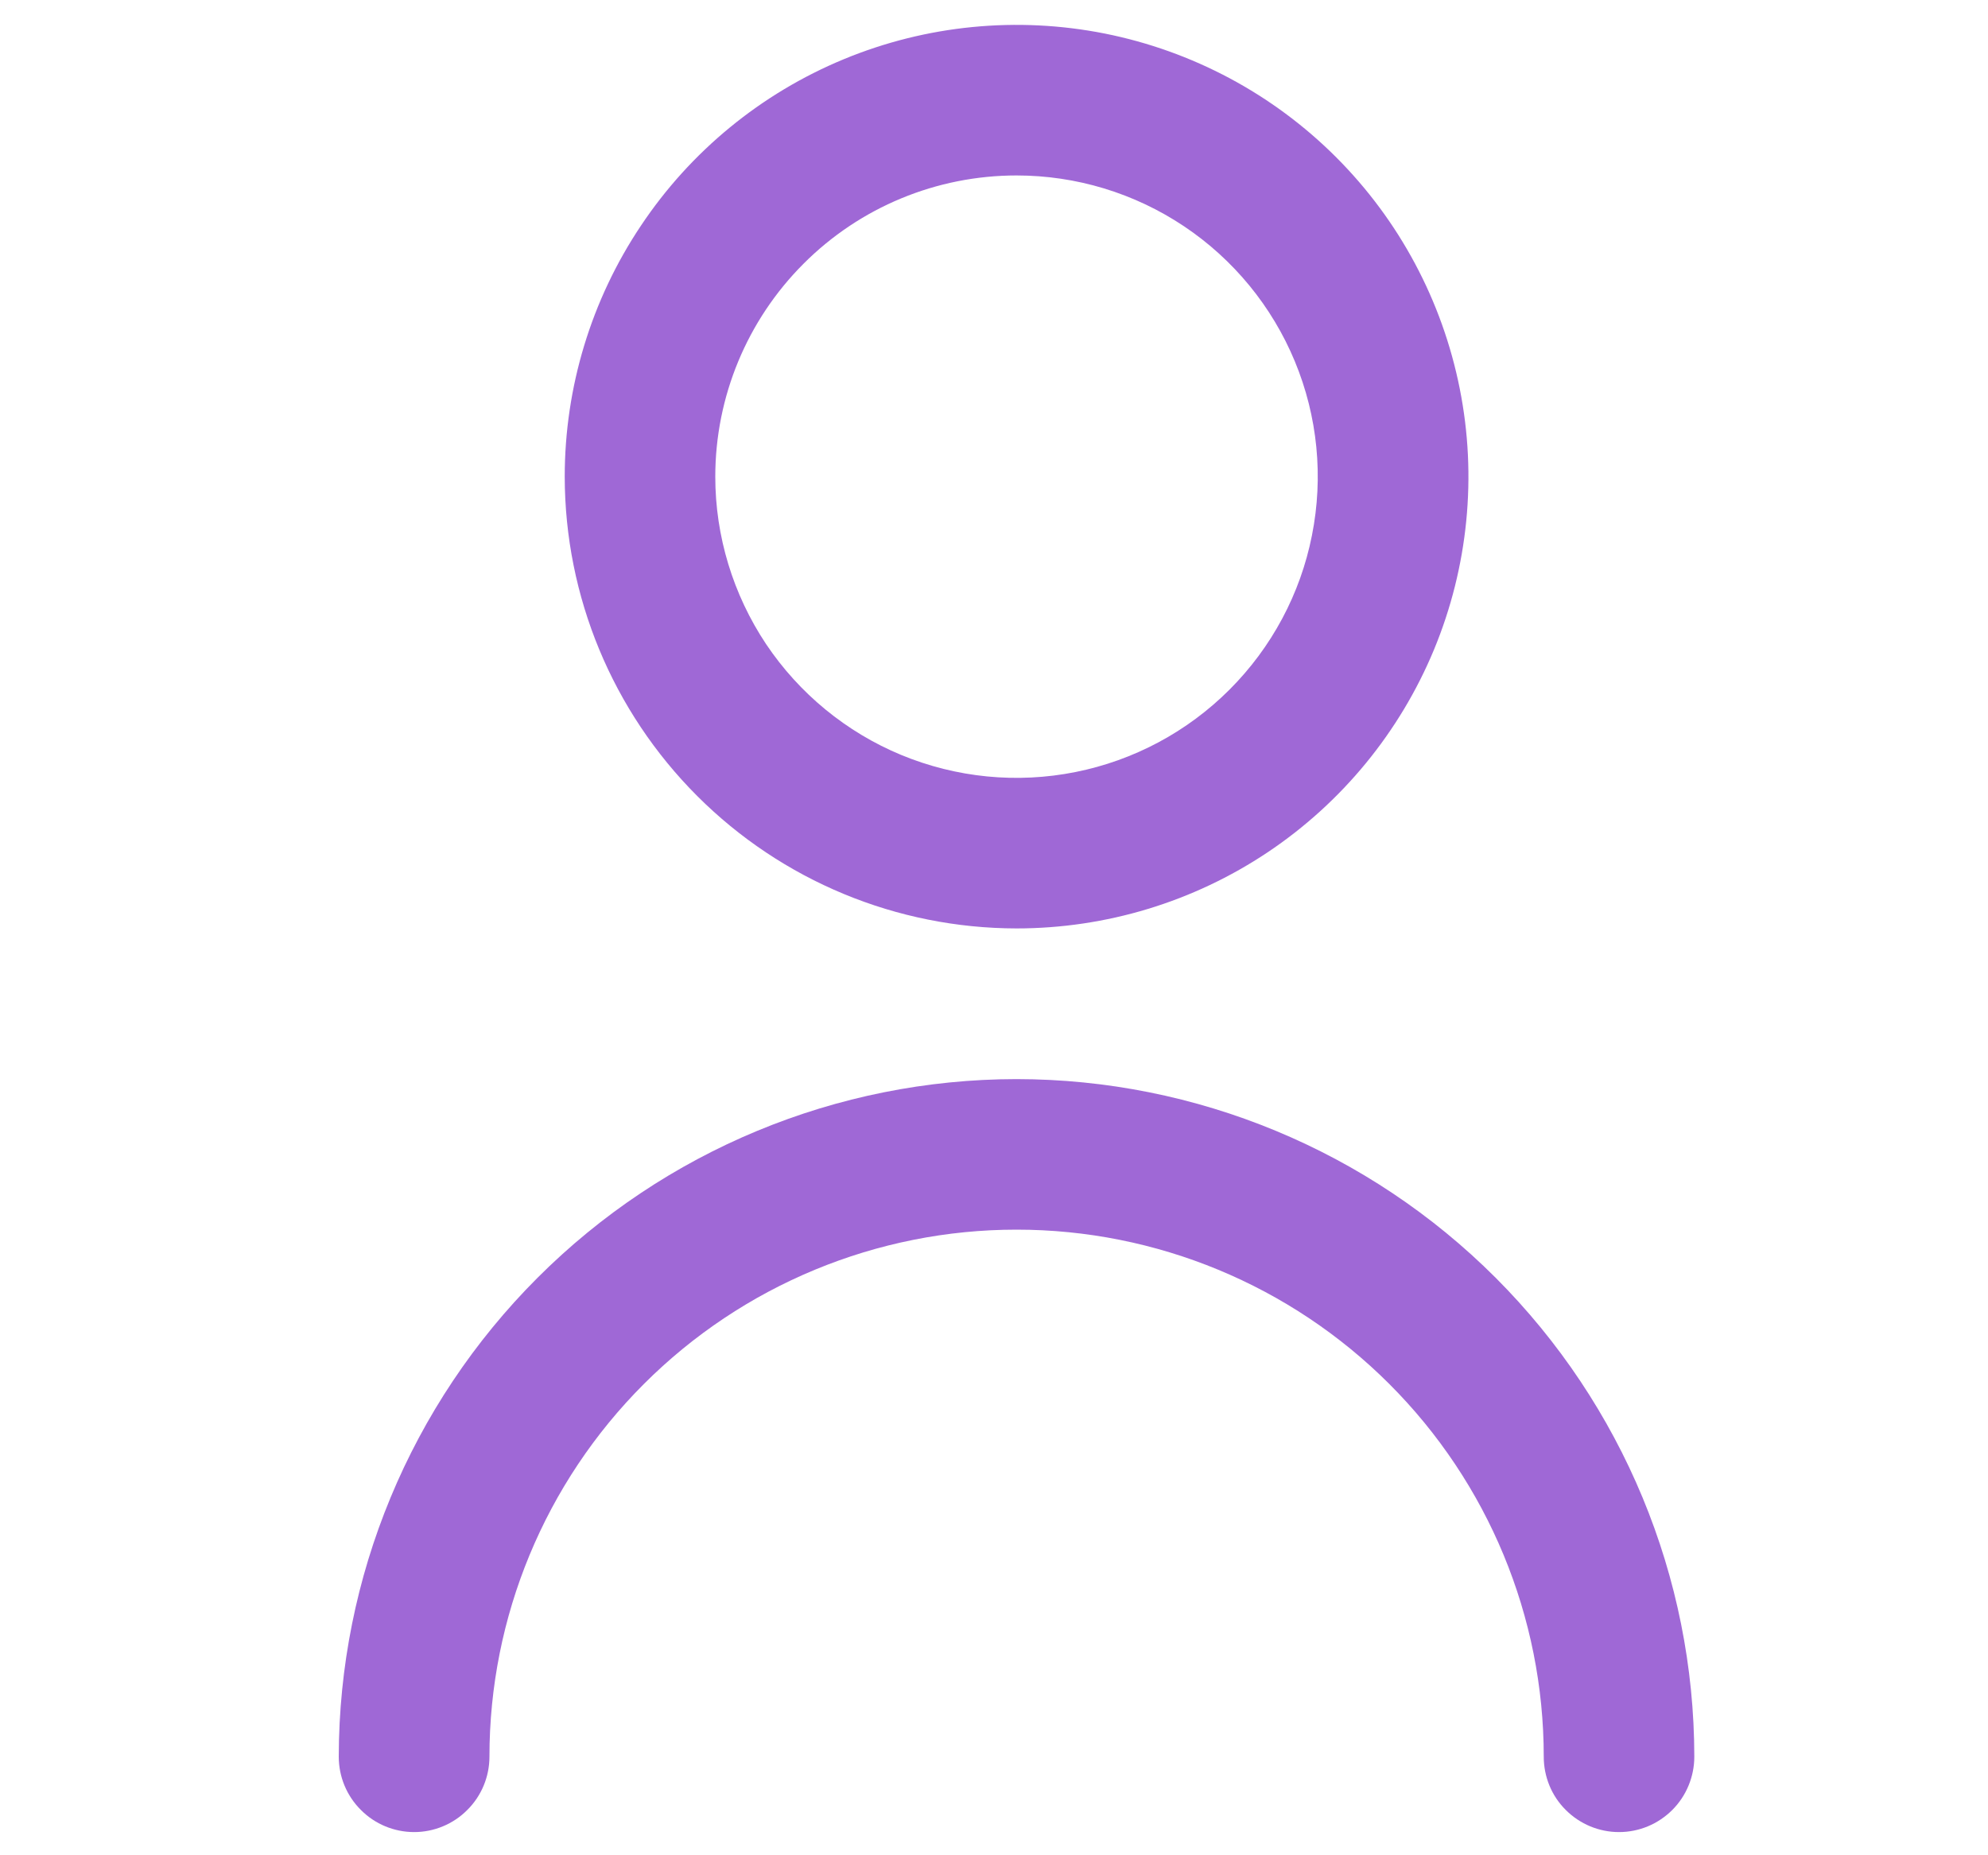 <svg width="15" height="14" viewBox="0 0 15 14" fill="none" xmlns="http://www.w3.org/2000/svg">
<g opacity="0.6" clip-path="url(#clip0_556:915)">
<path d="M7.67 7.006C8.345 7.006 9.004 6.806 9.564 6.432C10.125 6.057 10.562 5.524 10.82 4.902C11.078 4.279 11.146 3.593 11.014 2.932C10.882 2.27 10.558 1.663 10.081 1.186C9.604 0.709 8.997 0.385 8.335 0.253C7.674 0.122 6.989 0.189 6.366 0.447C5.743 0.705 5.21 1.142 4.836 1.703C4.461 2.263 4.261 2.923 4.261 3.597C4.262 4.501 4.621 5.367 5.261 6.007C5.9 6.646 6.766 7.005 7.67 7.006ZM7.67 1.324C8.12 1.324 8.559 1.457 8.933 1.707C9.307 1.957 9.598 2.312 9.77 2.727C9.942 3.142 9.987 3.599 9.899 4.04C9.812 4.481 9.595 4.886 9.277 5.204C8.959 5.522 8.555 5.738 8.114 5.826C7.673 5.914 7.216 5.869 6.8 5.697C6.385 5.525 6.03 5.233 5.78 4.86C5.531 4.486 5.397 4.046 5.397 3.597C5.397 2.994 5.637 2.416 6.063 1.99C6.489 1.563 7.067 1.324 7.67 1.324Z" fill="#5F04BA"/>
<path d="M7.67 8.143C6.314 8.144 5.015 8.683 4.056 9.642C3.097 10.601 2.558 11.9 2.556 13.256C2.556 13.407 2.616 13.552 2.723 13.658C2.829 13.765 2.974 13.825 3.125 13.825C3.275 13.825 3.42 13.765 3.526 13.658C3.633 13.552 3.693 13.407 3.693 13.256C3.693 12.201 4.112 11.19 4.858 10.444C5.604 9.698 6.615 9.279 7.67 9.279C8.725 9.279 9.737 9.698 10.483 10.444C11.229 11.19 11.648 12.201 11.648 13.256C11.648 13.407 11.707 13.552 11.814 13.658C11.921 13.765 12.065 13.825 12.216 13.825C12.367 13.825 12.511 13.765 12.618 13.658C12.724 13.552 12.784 13.407 12.784 13.256C12.783 11.9 12.243 10.601 11.285 9.642C10.326 8.683 9.026 8.144 7.67 8.143Z" fill="#5F04BA"/>
</g>
<defs>
<clipPath id="clip0_556:915">
<rect width="13.637" height="13.637" fill="white" transform="translate(0.852 0.188)"/>
</clipPath>
</defs>
</svg>
